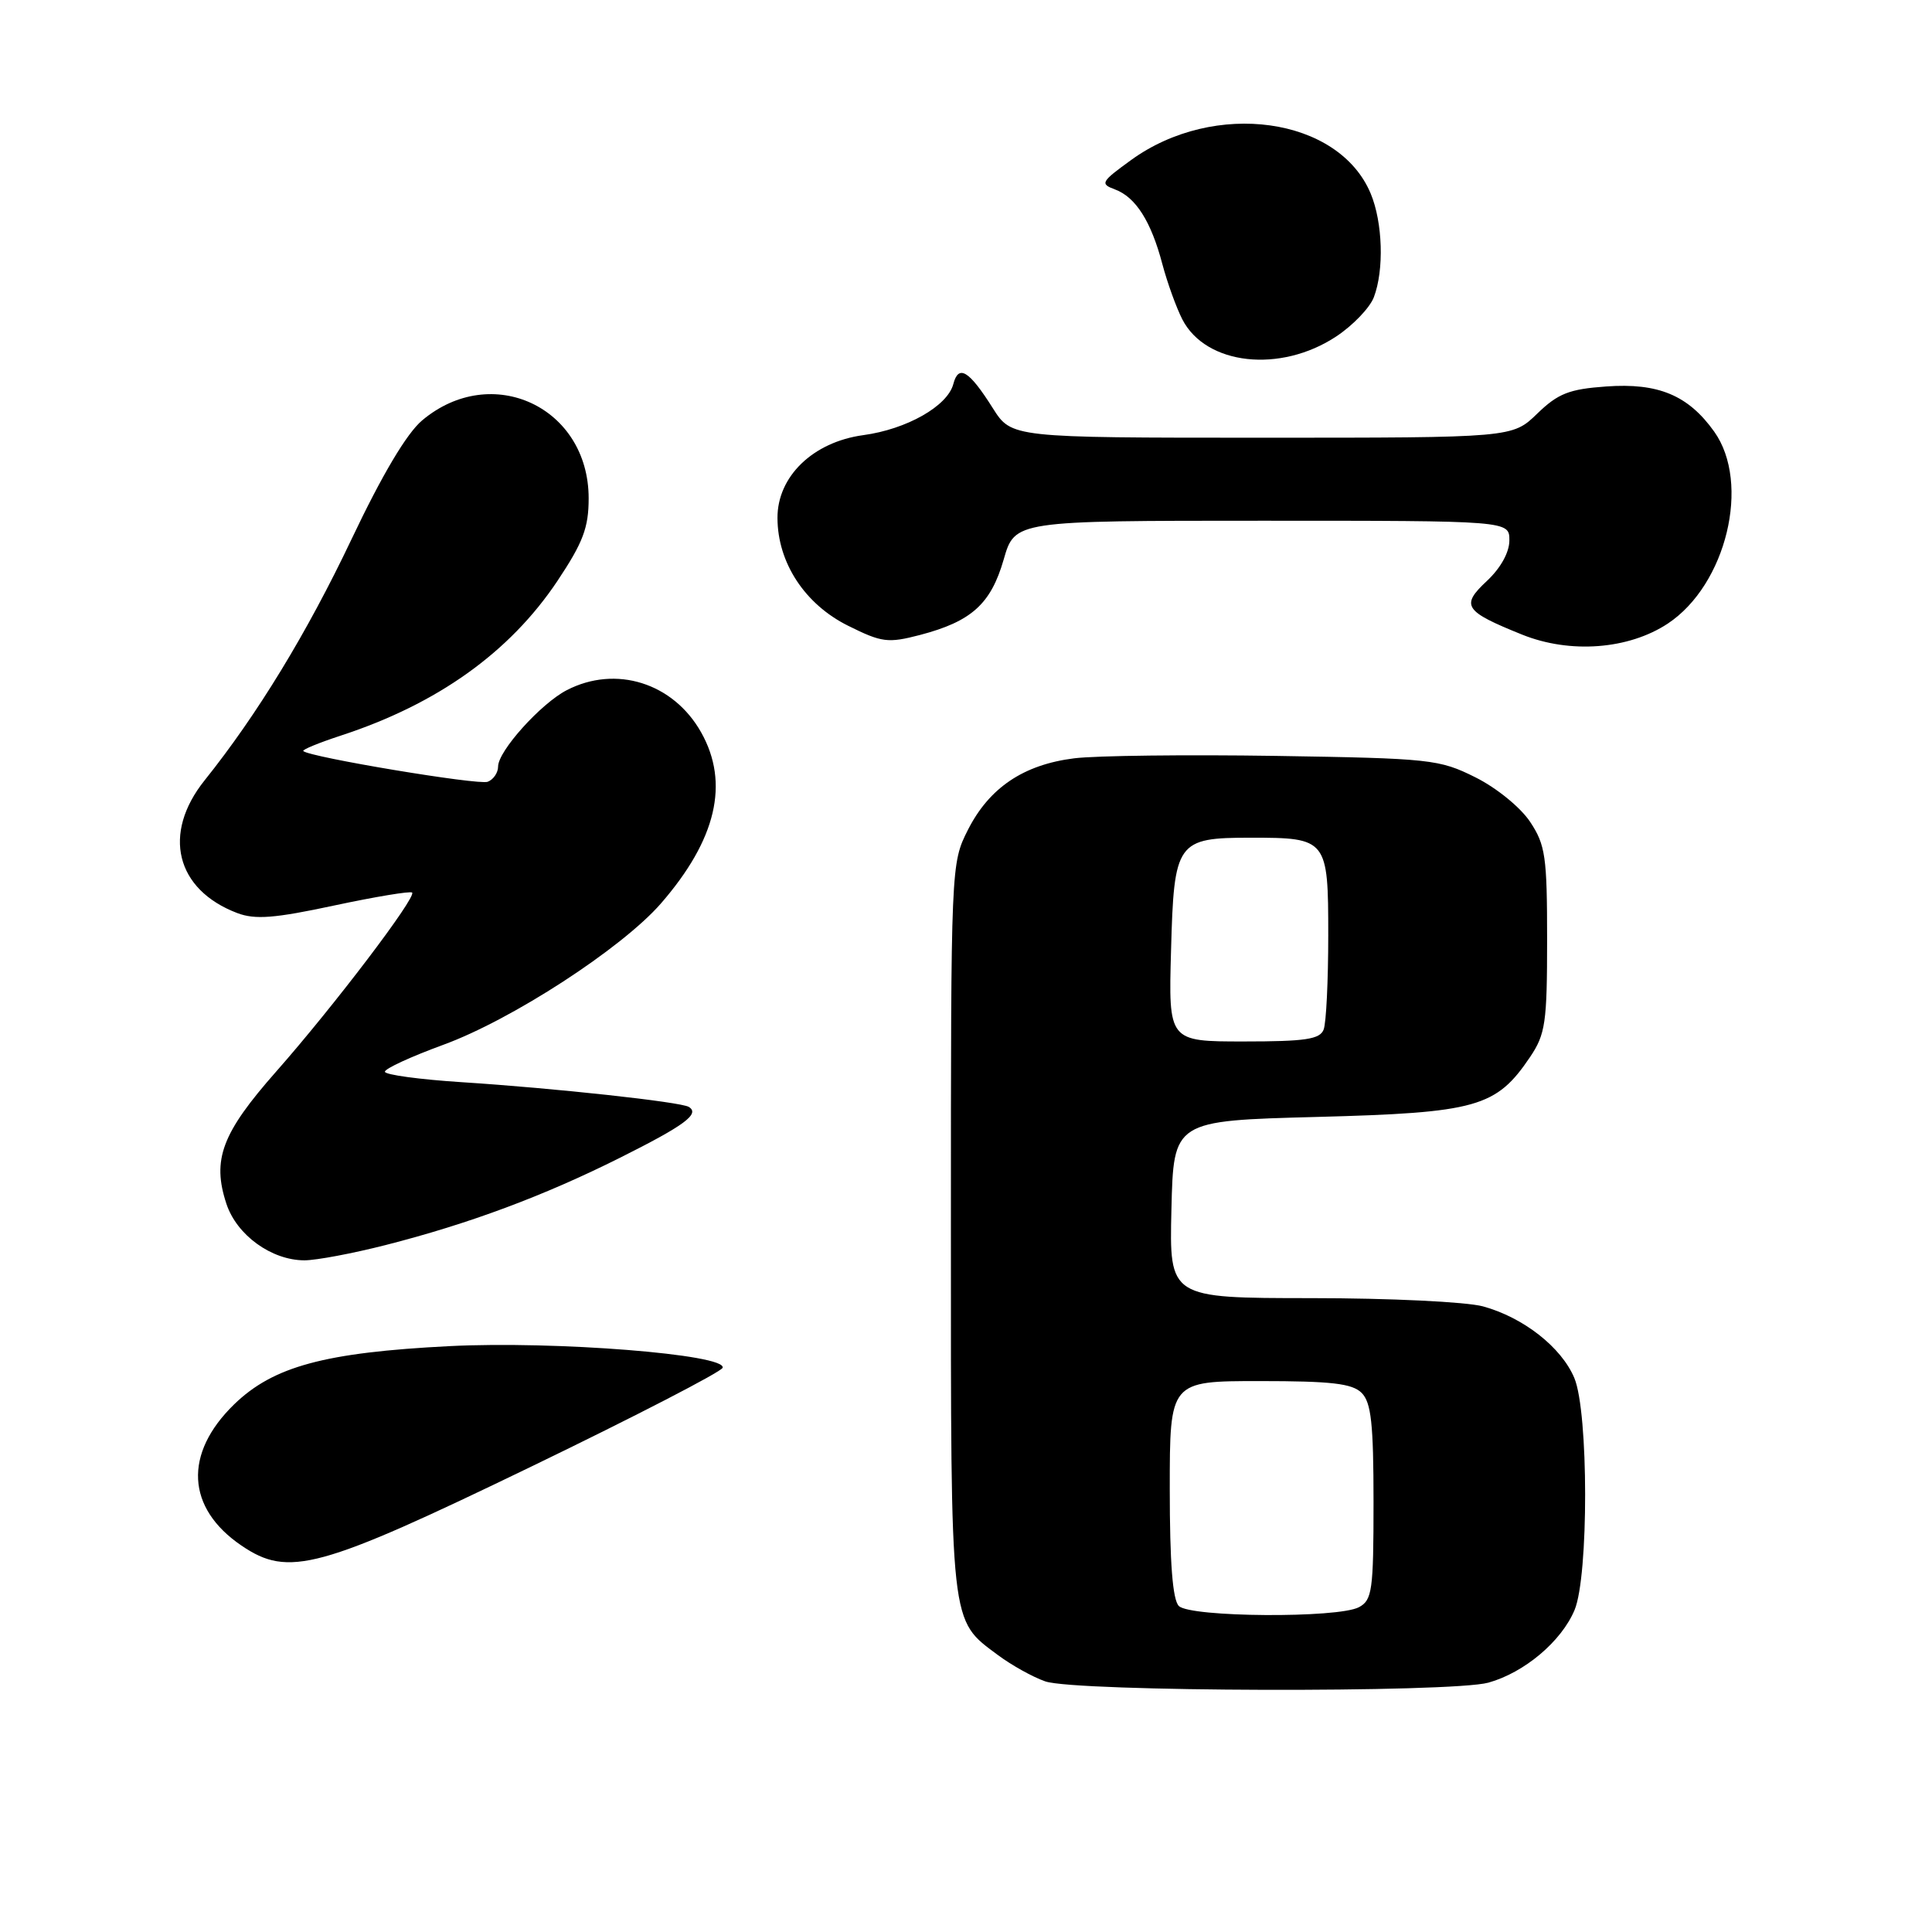 <?xml version="1.0" encoding="UTF-8" standalone="no"?>
<!DOCTYPE svg PUBLIC "-//W3C//DTD SVG 1.1//EN" "http://www.w3.org/Graphics/SVG/1.1/DTD/svg11.dtd" >
<svg xmlns="http://www.w3.org/2000/svg" xmlns:xlink="http://www.w3.org/1999/xlink" version="1.1" viewBox="0 0 256 256">
 <g >
 <path fill="currentColor"
d=" M 197.22 222.96 C 201.99 221.63 206.90 217.49 208.64 213.33 C 210.52 208.83 210.50 187.12 208.61 182.60 C 206.90 178.52 201.86 174.57 196.50 173.10 C 194.27 172.50 184.17 172.01 173.72 172.01 C 154.94 172.00 154.94 172.00 155.22 160.25 C 155.50 148.50 155.50 148.50 174.50 148.00 C 195.69 147.44 198.25 146.72 202.75 140.05 C 204.78 137.03 205.00 135.51 205.00 124.50 C 205.00 113.51 204.78 111.96 202.75 108.90 C 201.48 106.99 198.31 104.40 195.50 103.00 C 190.71 100.61 189.59 100.49 169.04 100.16 C 157.23 99.98 145.22 100.12 142.34 100.48 C 135.62 101.32 131.08 104.38 128.25 109.97 C 126.01 114.41 126.00 114.62 126.00 162.76 C 126.00 215.99 125.84 214.54 132.25 219.32 C 134.04 220.65 136.85 222.22 138.50 222.79 C 142.48 224.19 192.29 224.32 197.22 222.96 Z  M 70.46 194.30 C 84.19 187.66 95.57 181.78 95.75 181.24 C 96.34 179.47 73.56 177.66 59.54 178.37 C 43.04 179.21 36.22 181.05 31.03 186.08 C 24.31 192.61 24.68 199.83 32.00 204.80 C 38.25 209.05 42.21 207.96 70.46 194.30 Z  M 51.08 164.98 C 62.18 162.15 72.07 158.46 82.17 153.40 C 90.72 149.12 92.78 147.60 91.27 146.67 C 90.20 146.01 73.50 144.19 61.25 143.40 C 55.61 143.04 51.00 142.41 51.00 142.01 C 51.00 141.60 54.46 140.01 58.69 138.46 C 67.79 135.15 82.39 125.66 87.57 119.72 C 94.92 111.26 96.69 103.78 92.91 97.05 C 89.22 90.48 81.60 88.09 75.10 91.45 C 71.67 93.22 66.00 99.52 66.00 101.57 C 66.00 102.39 65.38 103.30 64.62 103.59 C 63.40 104.06 40.99 100.32 40.19 99.52 C 40.01 99.34 42.26 98.42 45.19 97.46 C 57.96 93.28 67.54 86.44 73.86 76.98 C 77.26 71.88 78.00 69.92 78.00 66.03 C 78.00 53.95 65.16 47.94 55.93 55.71 C 53.89 57.43 50.64 62.89 46.57 71.47 C 40.66 83.91 34.09 94.68 27.12 103.39 C 21.45 110.46 23.28 117.89 31.45 120.99 C 33.81 121.88 36.38 121.68 44.30 119.98 C 49.74 118.82 54.38 118.05 54.61 118.27 C 55.21 118.87 44.19 133.38 36.60 141.98 C 29.39 150.15 28.07 153.66 30.00 159.51 C 31.37 163.66 35.97 166.99 40.33 167.00 C 41.89 167.00 46.73 166.09 51.08 164.98 Z  M 220.99 82.63 C 228.75 77.49 232.01 64.03 227.14 57.19 C 223.70 52.37 219.73 50.71 212.83 51.21 C 207.91 51.56 206.45 52.14 203.69 54.81 C 200.40 58.00 200.40 58.00 167.21 58.00 C 134.03 58.00 134.03 58.00 131.55 54.08 C 128.40 49.09 127.01 48.24 126.32 50.89 C 125.55 53.81 120.15 56.88 114.38 57.66 C 107.72 58.57 102.99 63.14 103.02 68.65 C 103.04 74.58 106.66 80.08 112.39 82.92 C 116.85 85.14 117.66 85.24 121.89 84.14 C 128.72 82.35 131.29 80.04 132.99 74.15 C 134.47 69.00 134.47 69.00 167.24 69.00 C 200.00 69.00 200.00 69.00 200.00 71.60 C 200.00 73.19 198.85 75.27 197.01 76.99 C 193.52 80.25 194.00 80.99 201.69 84.09 C 208.05 86.65 215.79 86.06 220.99 82.63 Z  M 177.06 44.58 C 179.27 43.12 181.51 40.78 182.04 39.39 C 183.42 35.78 183.22 29.47 181.62 25.64 C 177.38 15.50 160.92 13.20 149.87 21.21 C 145.88 24.10 145.74 24.36 147.74 25.10 C 150.49 26.12 152.53 29.34 154.02 35.00 C 154.68 37.48 155.87 40.77 156.67 42.33 C 159.80 48.39 169.65 49.48 177.06 44.58 Z  M 156.20 212.80 C 155.38 211.98 155.00 207.09 155.00 197.30 C 155.00 183.00 155.00 183.00 166.93 183.00 C 176.44 183.00 179.18 183.32 180.43 184.57 C 181.69 185.84 182.00 188.65 182.00 199.04 C 182.00 210.76 181.82 212.02 180.07 212.96 C 177.30 214.44 157.71 214.31 156.20 212.80 Z  M 155.17 125.92 C 155.56 111.50 155.92 111.00 165.76 111.00 C 175.86 111.00 176.00 111.18 176.00 123.95 C 176.00 129.94 175.73 135.55 175.39 136.42 C 174.90 137.71 172.98 138.00 164.81 138.00 C 154.83 138.00 154.83 138.00 155.17 125.92 Z "/>
</g>
</svg>